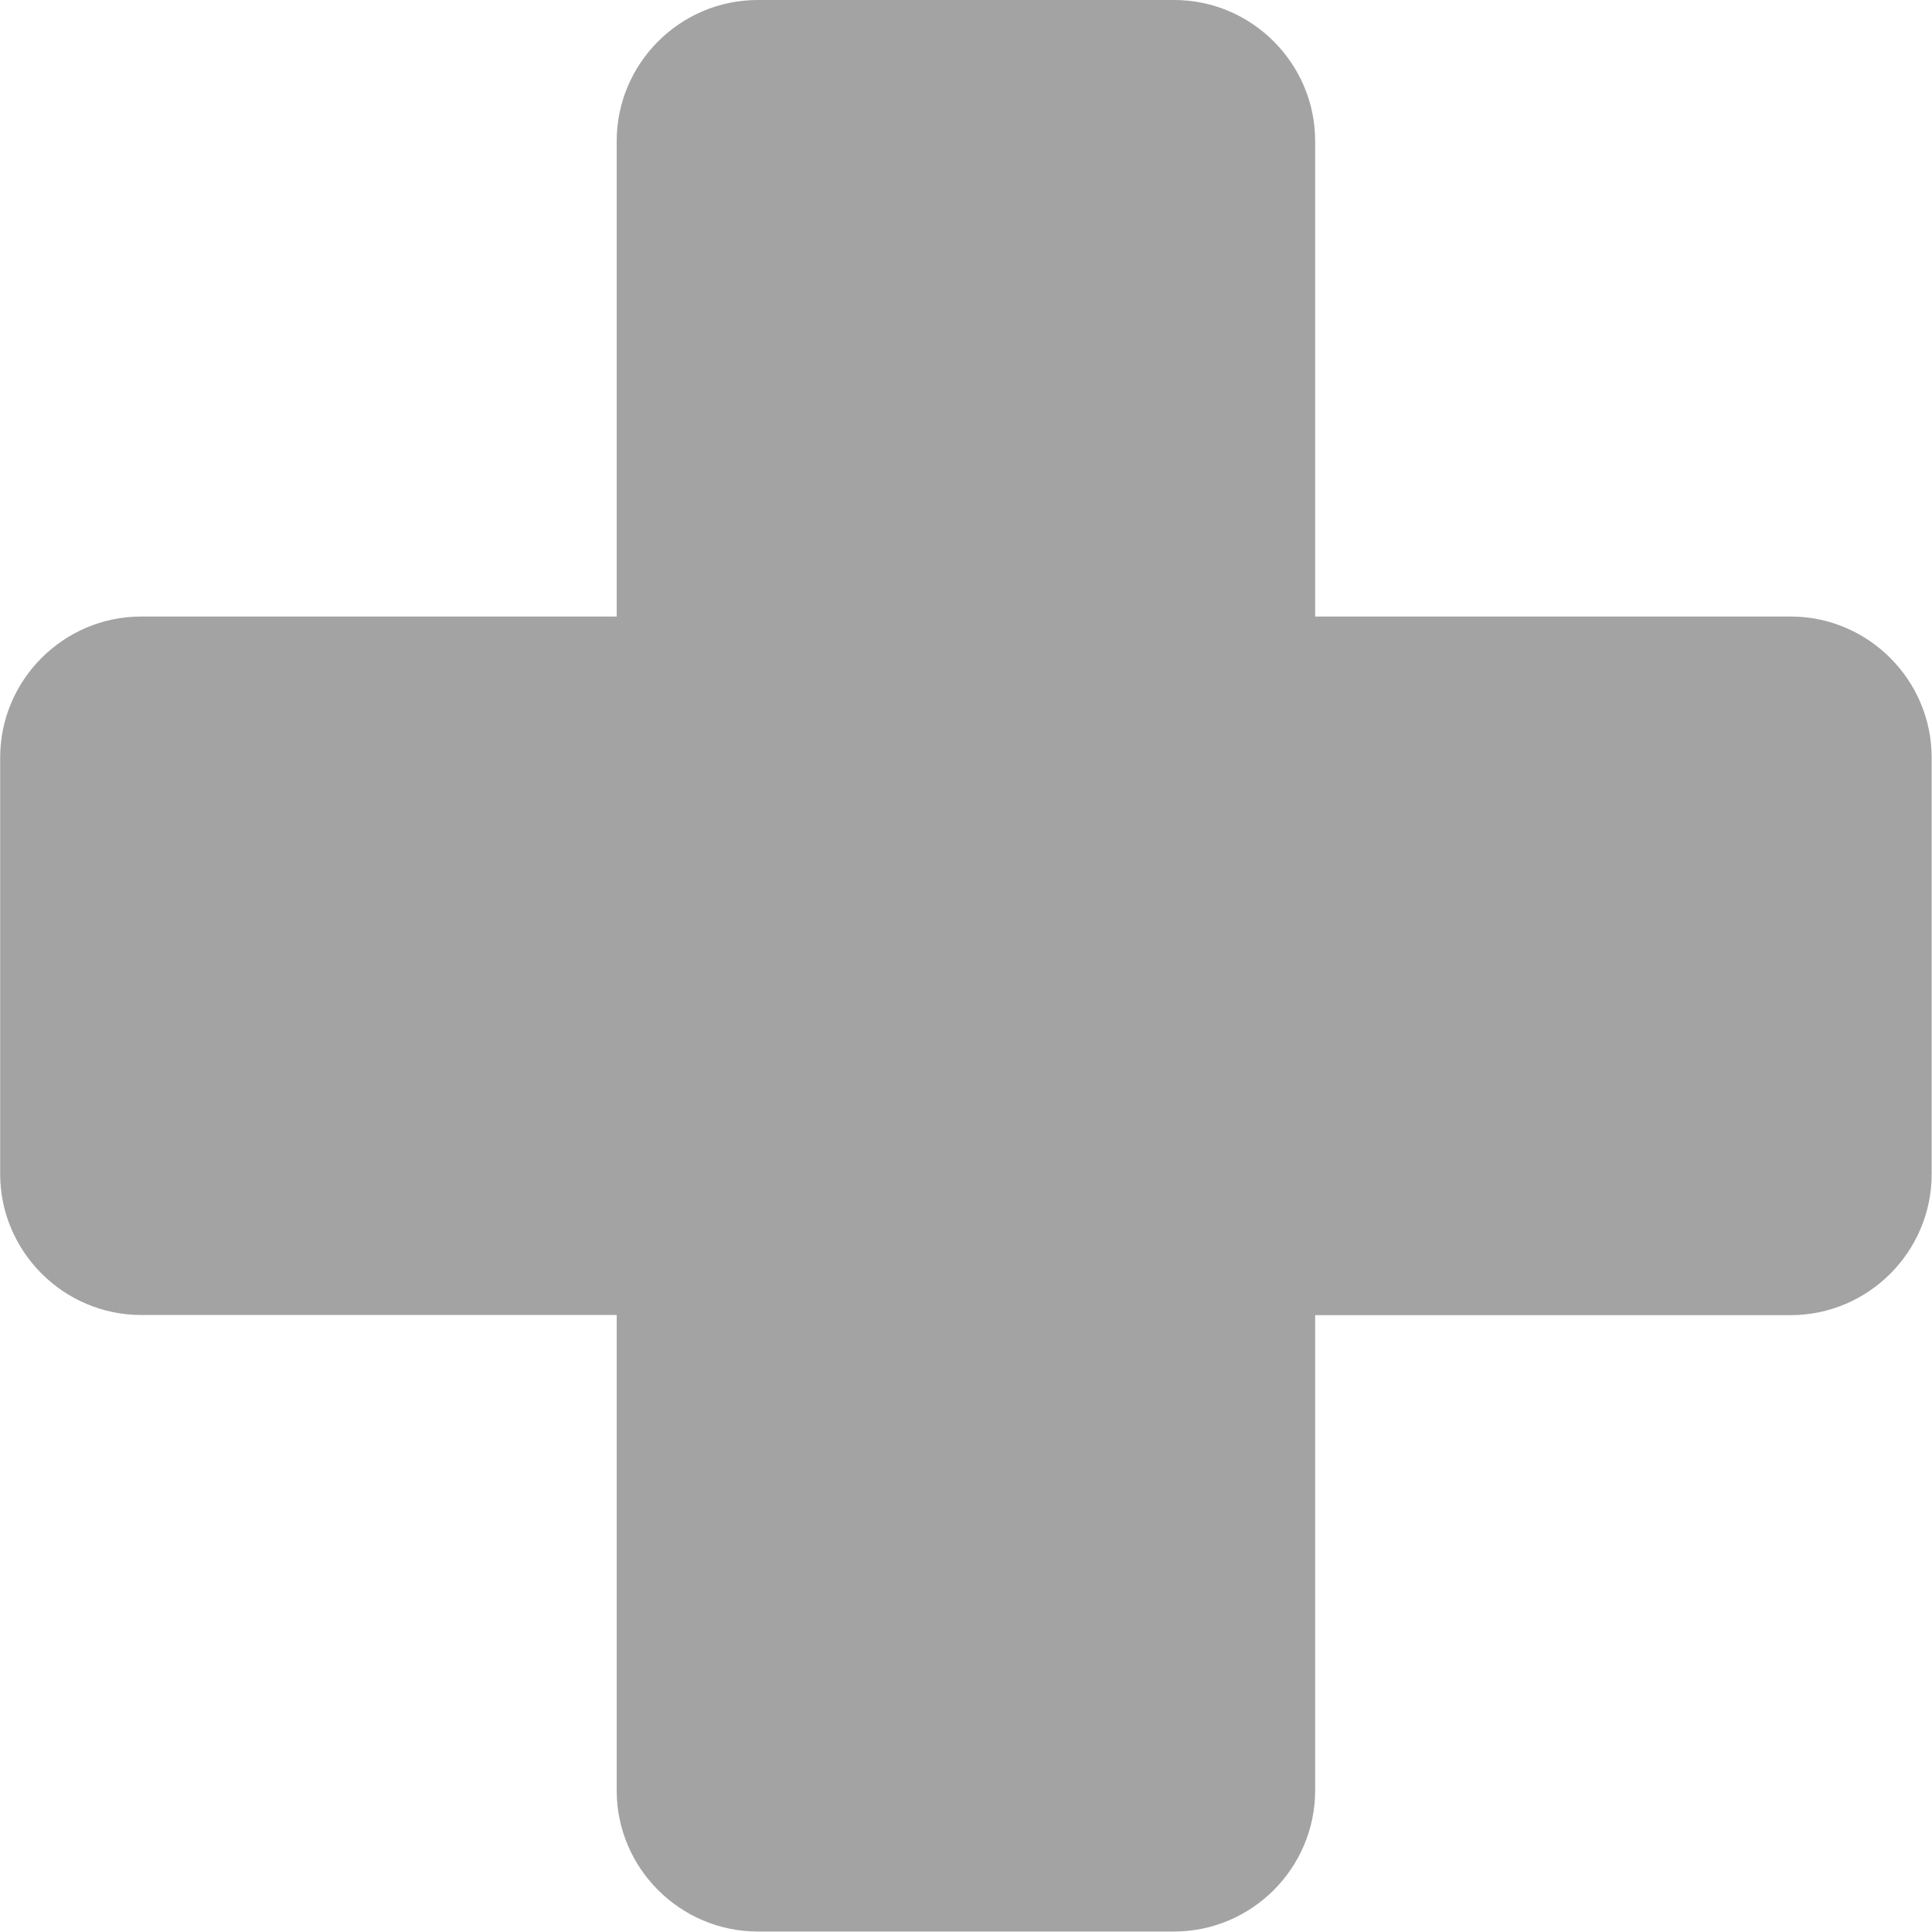 <svg version="1.1" id="Layer_1" xmlns="http://www.w3.org/2000/svg" xmlns:xlink="http://www.w3.org/1999/xlink" x="0px"
	y="0px" style="enable-background:new 0 0 500 500;" xml:space="preserve" viewBox="190 190 120.02 120">
	<style type="text/css">
		.st0 {
			fill: #A3A3A3;
		}
	</style>
	<path class="st0"
		d="M301.24,228.3H271.7v-29.54c0-4.82-3.94-8.76-8.76-8.76h-25.87c-4.82,0-8.76,3.94-8.76,8.76v29.54h-29.54 	c-4.82,0-8.76,3.94-8.76,8.76v25.87c0,4.82,3.94,8.76,8.76,8.76h29.54v29.54c0,4.82,3.94,8.76,8.76,8.76h25.87 	c4.82,0,8.76-3.94,8.76-8.76V271.7h29.54c4.82,0,8.76-3.94,8.76-8.76v-25.87C310,232.24,306.06,228.3,301.24,228.3z">
	</path>
</svg>